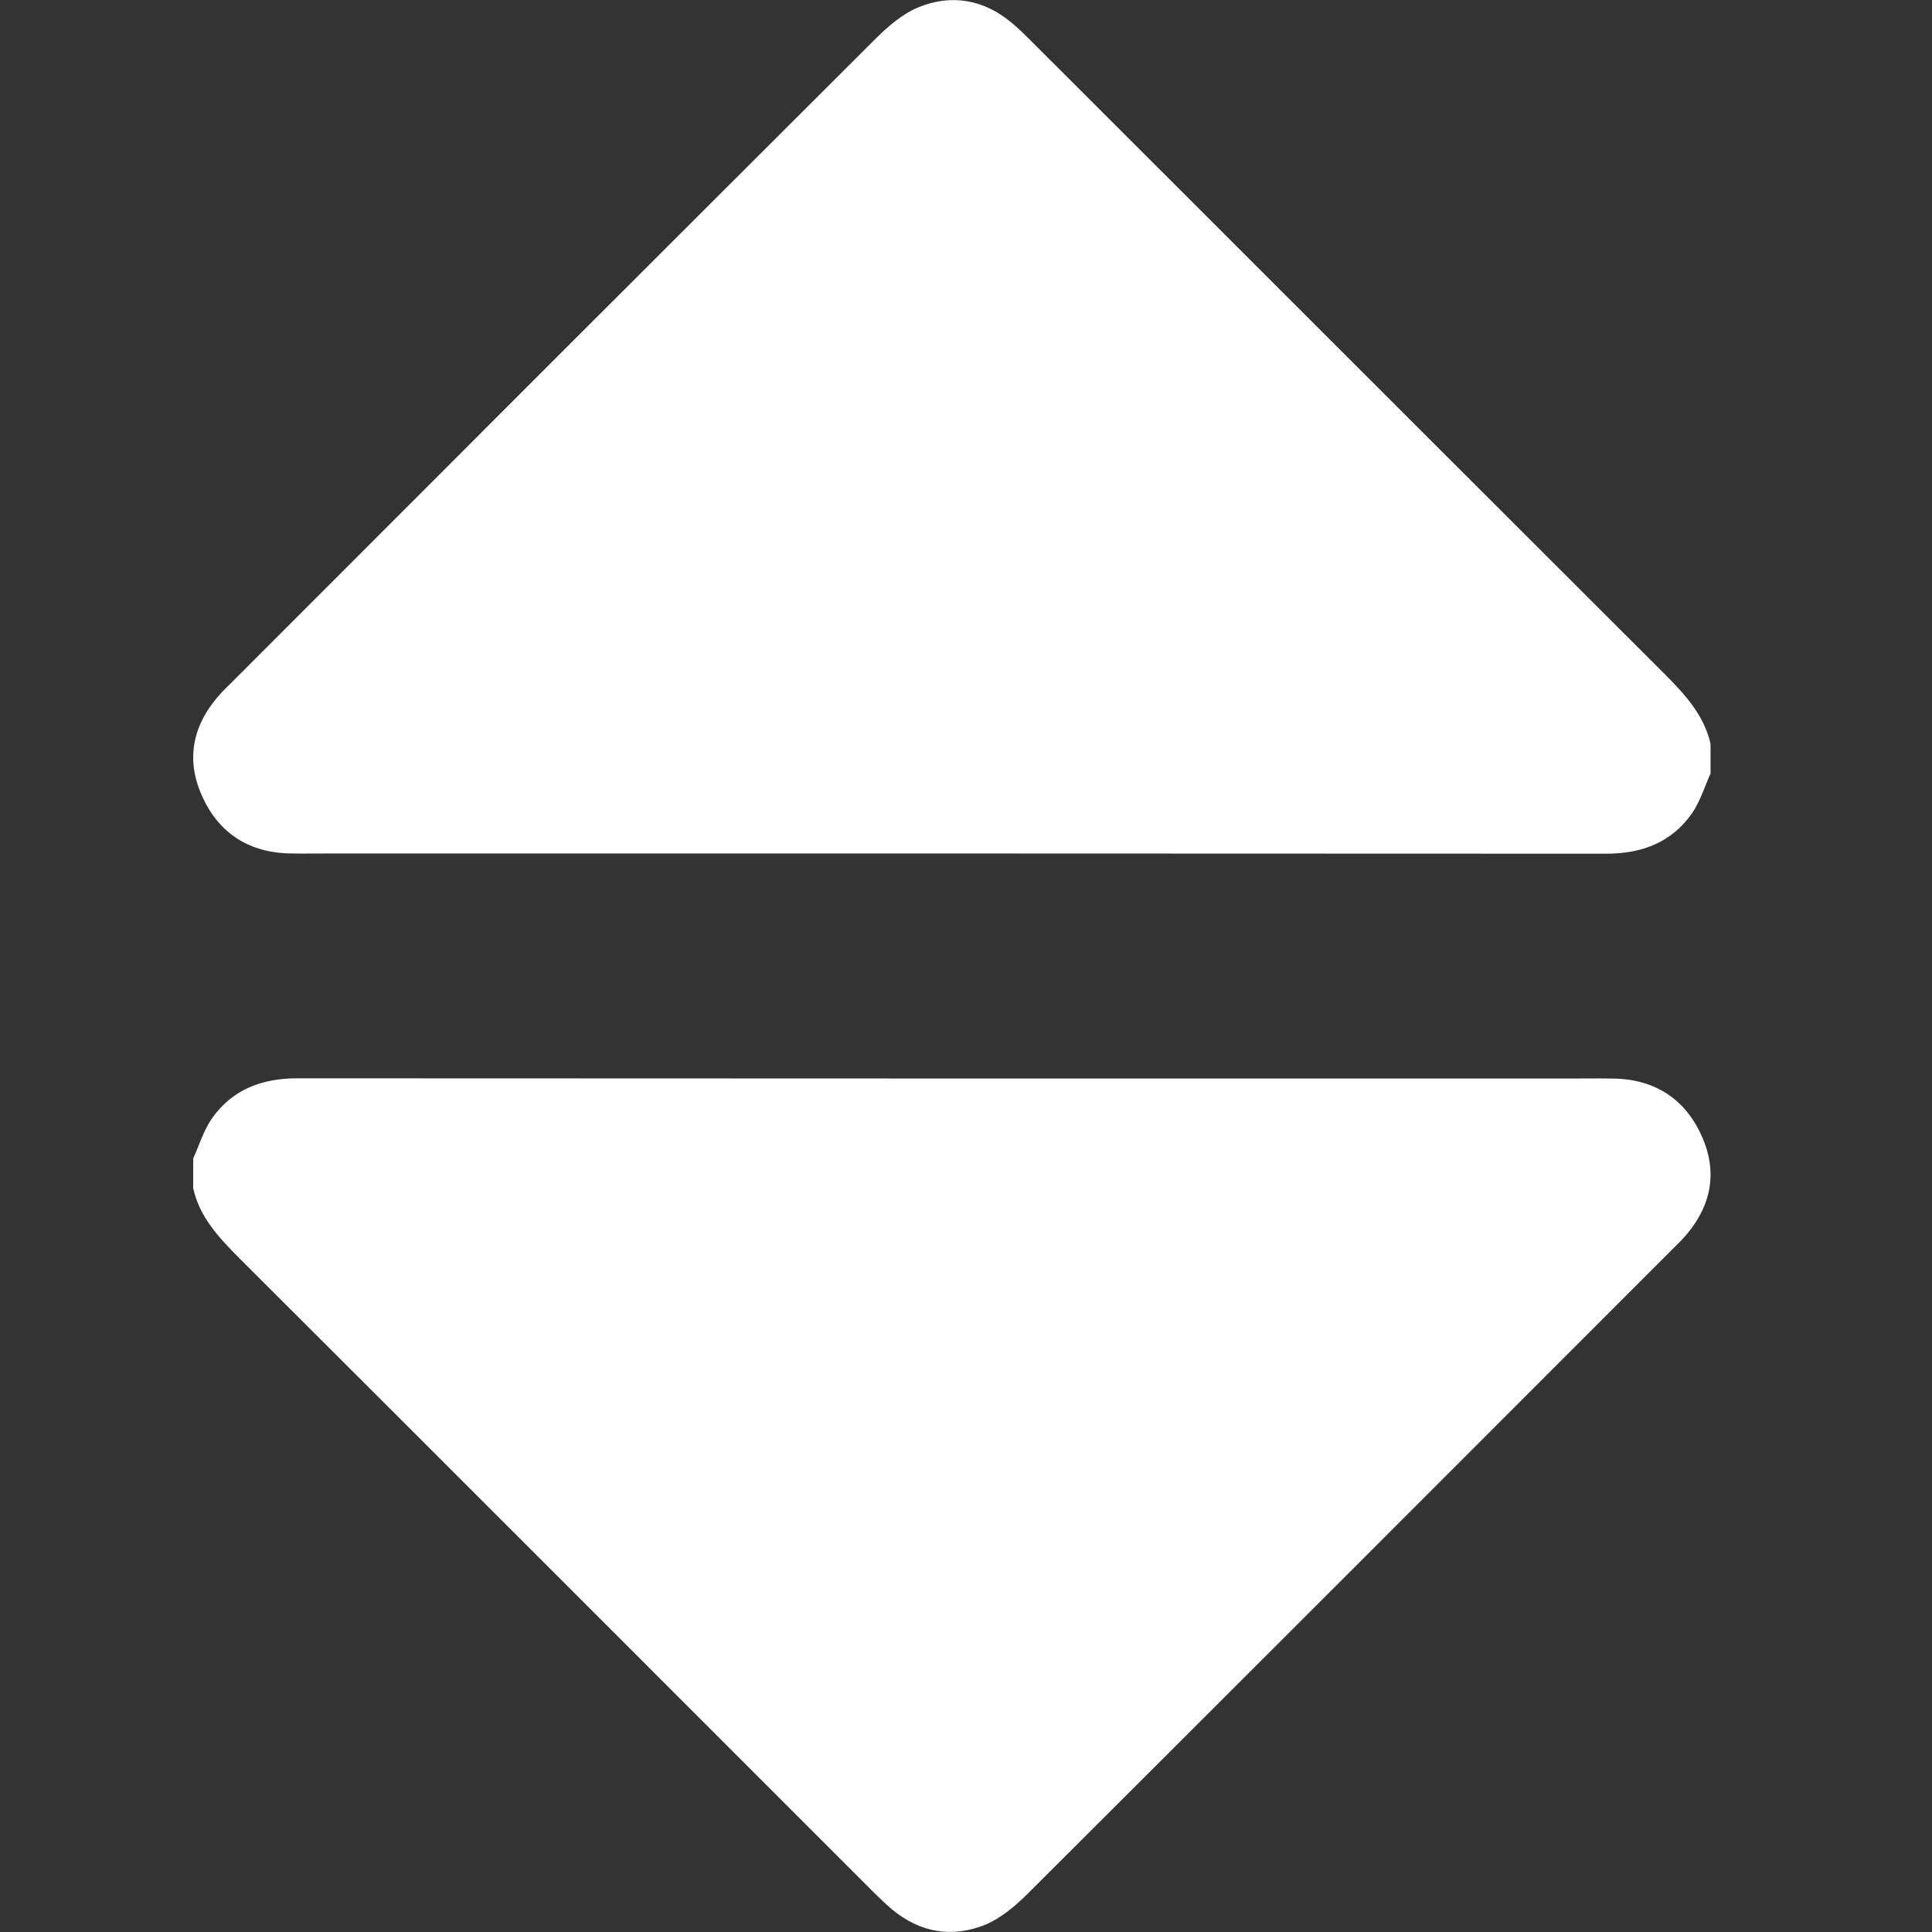 <svg width="8" height="8" viewBox="0 0 8 8" fill="none" xmlns="http://www.w3.org/2000/svg">
<rect x="0" y="0" width="8" height="8" fill="#333333" stroke="none"/>
<g clip-path="url(#clip0_2711_22320)">
<path d="M0.8 4.797C0.825 4.742 0.843 4.681 0.877 4.632C0.962 4.511 1.084 4.465 1.232 4.465C2.988 4.466 4.744 4.466 6.5 4.466C6.557 4.466 6.614 4.465 6.672 4.466C6.85 4.466 6.98 4.55 7.049 4.71C7.117 4.866 7.08 5.01 6.964 5.134C6.951 5.147 6.938 5.16 6.925 5.173C6.035 6.064 5.145 6.954 4.253 7.844C4.203 7.893 4.145 7.942 4.082 7.969C3.943 8.026 3.809 8.003 3.692 7.905C3.667 7.884 3.644 7.861 3.62 7.838C2.743 6.961 1.866 6.083 0.988 5.207C0.905 5.123 0.826 5.039 0.8 4.92C0.8 4.879 0.8 4.838 0.8 4.797Z" fill="white"/>
<path d="M7.083 3.203C7.058 3.258 7.04 3.319 7.006 3.368C6.921 3.489 6.798 3.535 6.651 3.535C4.895 3.534 3.139 3.534 1.383 3.534C1.325 3.534 1.268 3.535 1.211 3.534C1.033 3.534 0.903 3.45 0.834 3.29C0.766 3.134 0.803 2.99 0.919 2.866C0.932 2.853 0.944 2.84 0.958 2.827C1.848 1.936 2.738 1.046 3.63 0.156C3.68 0.107 3.737 0.058 3.801 0.031C3.939 -0.026 4.073 -0.003 4.19 0.095C4.215 0.116 4.239 0.139 4.262 0.162C5.14 1.039 6.017 1.917 6.895 2.793C6.978 2.877 7.056 2.961 7.083 3.08C7.083 3.121 7.083 3.162 7.083 3.203Z" fill="white"/>
</g>
<defs>
<clipPath id="clip0_2711_22320">
<rect width="8" height="8" fill="white"/>
</clipPath>
</defs>
</svg>
